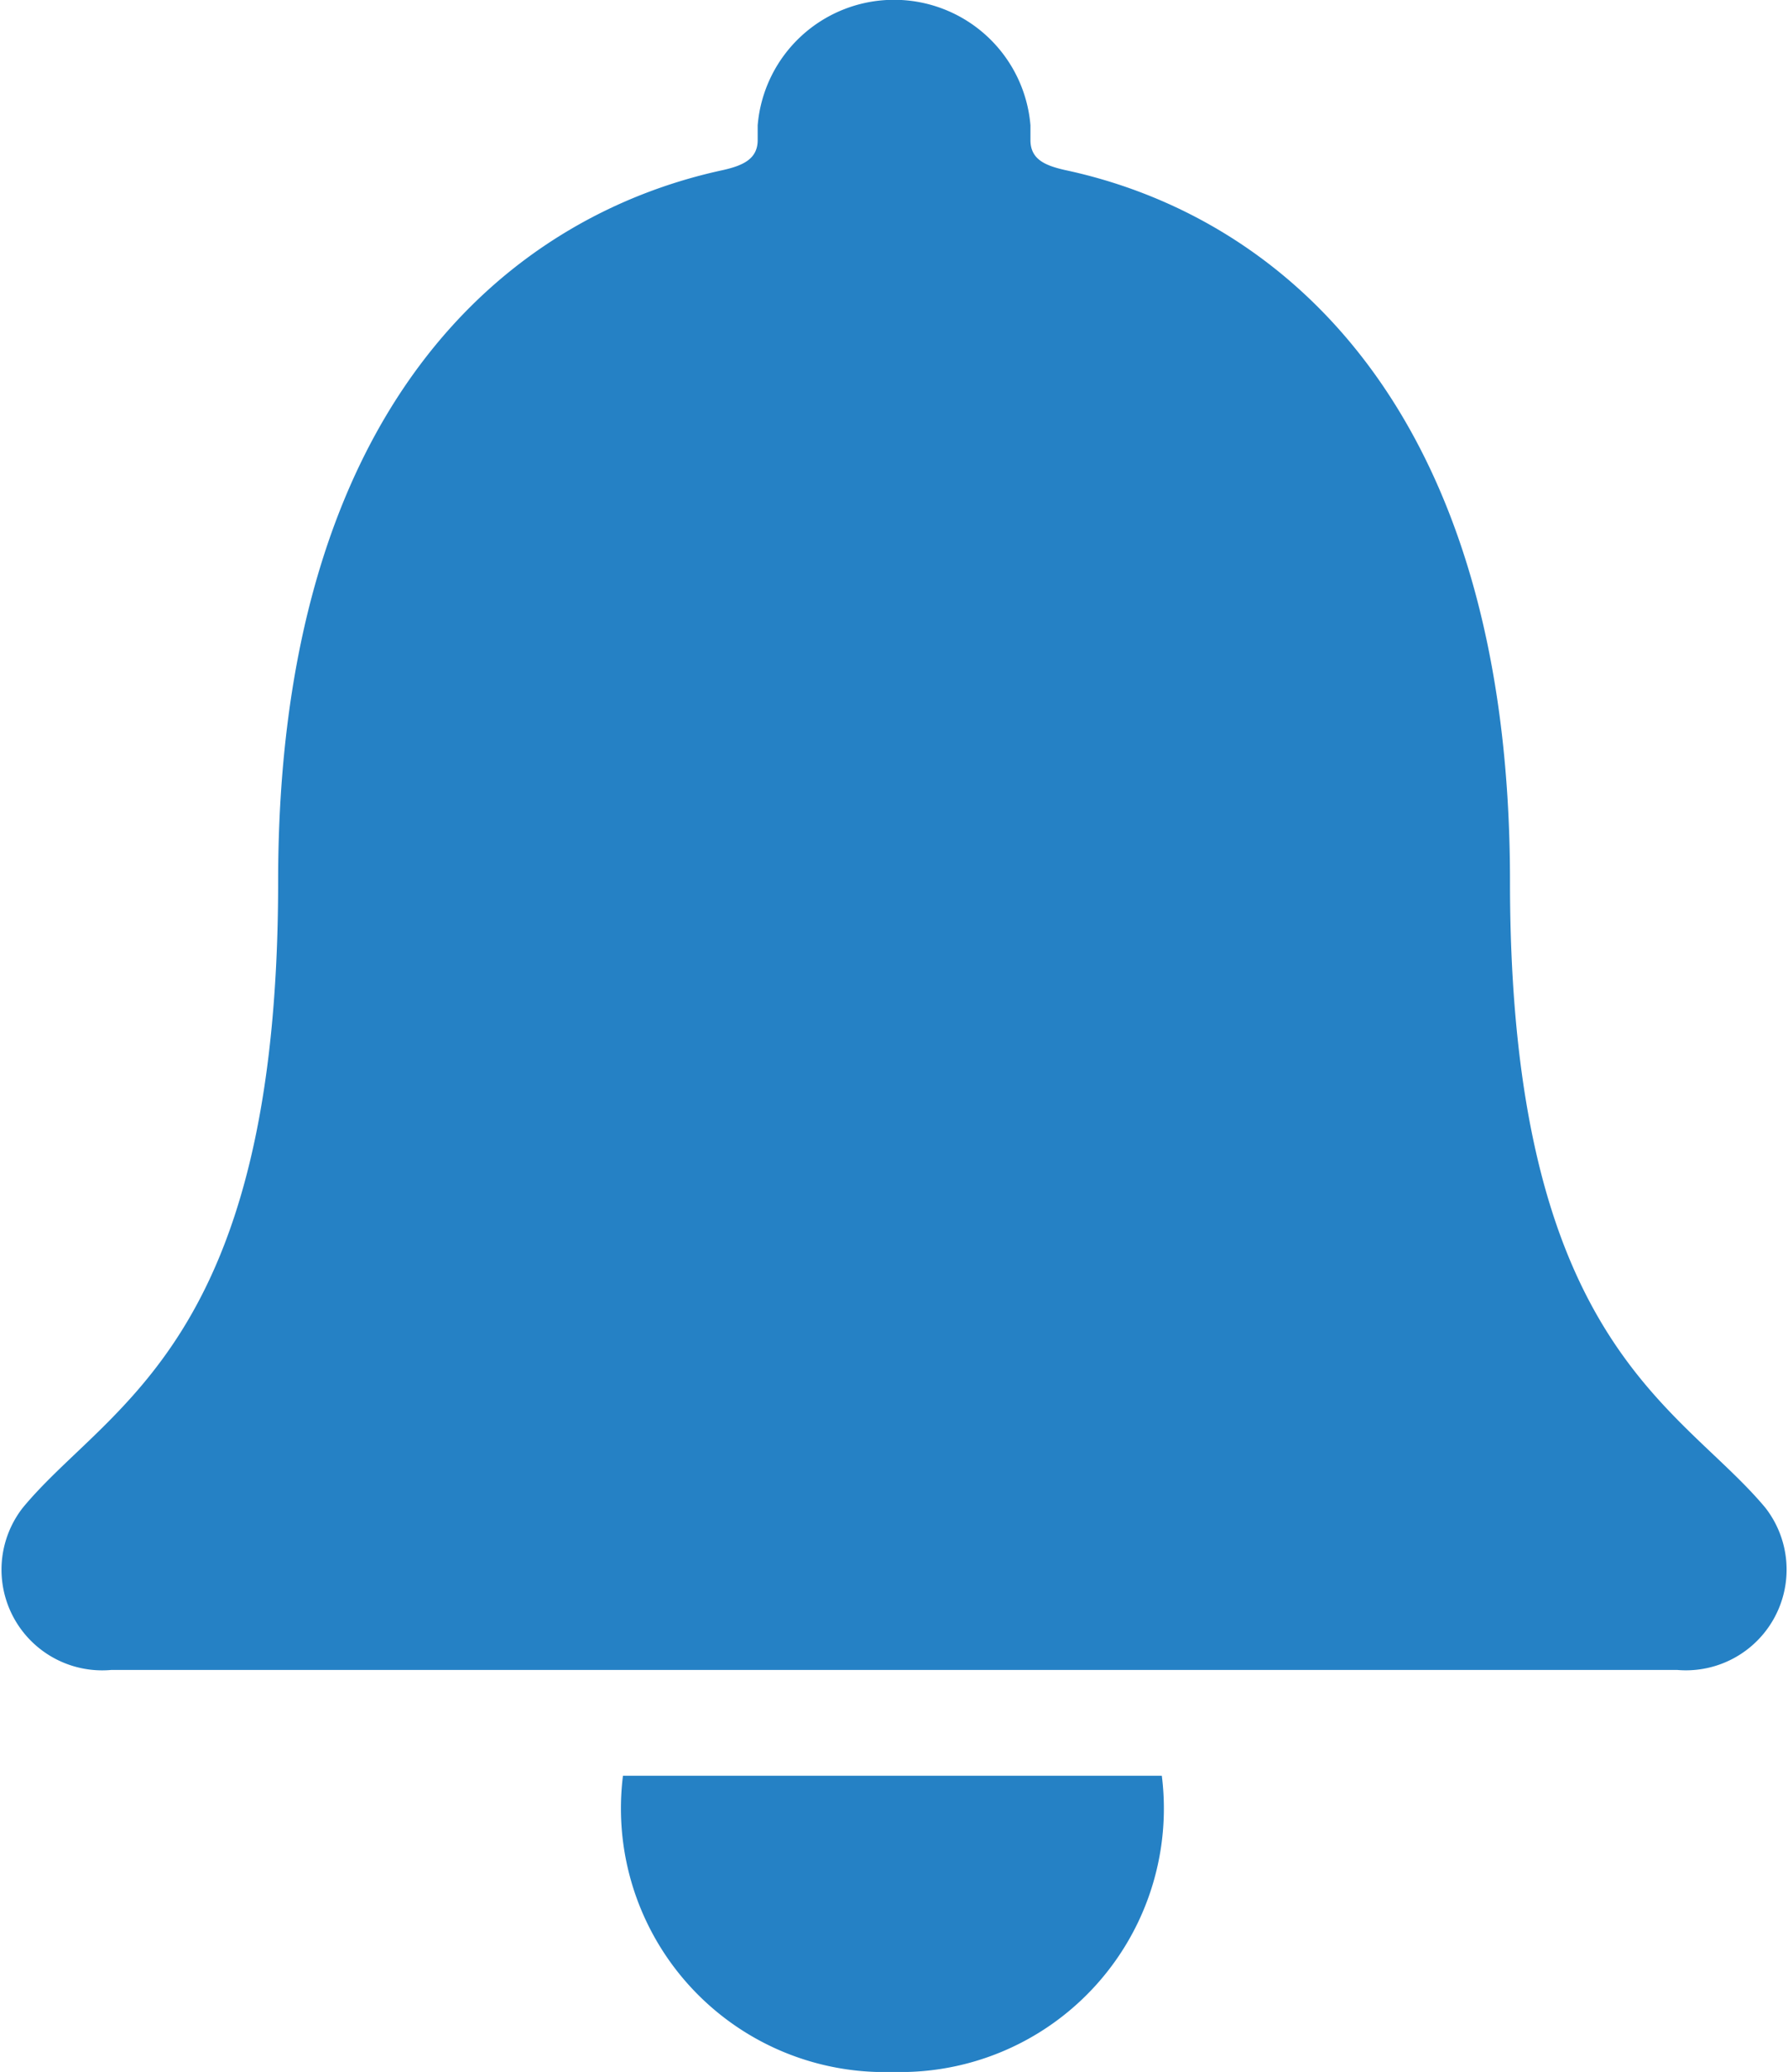 <svg id="Icon_ionic-ios-notifications" data-name="Icon ionic-ios-notifications" xmlns="http://www.w3.org/2000/svg" width="13.352" height="15.472" viewBox="0 0 13.352 15.472">
  <path id="Path_27" data-name="Path 27" d="M16.616,30.548a1.968,1.968,0,0,0,2.008-2.212H14.6A1.969,1.969,0,0,0,16.616,30.548Z" transform="translate(-9.948 -15.076)" fill="#2581c5"/>
  <path id="Path_28" data-name="Path 28" d="M19.944,15.189c-.643-.771-1.907-1.223-1.907-4.677,0-3.545-1.72-4.97-3.322-5.312-.15-.034-.259-.08-.259-.224v-.11a1.022,1.022,0,0,0-2.037,0v.11c0,.141-.109.19-.259.224-1.607.346-3.322,1.767-3.322,5.312,0,3.454-1.265,3.9-1.907,4.677A.752.752,0,0,0,7.593,16.4H19.285A.752.752,0,0,0,19.944,15.189Z" transform="translate(-6.761 -3.93)" fill="#2581c5"/>
</svg>
